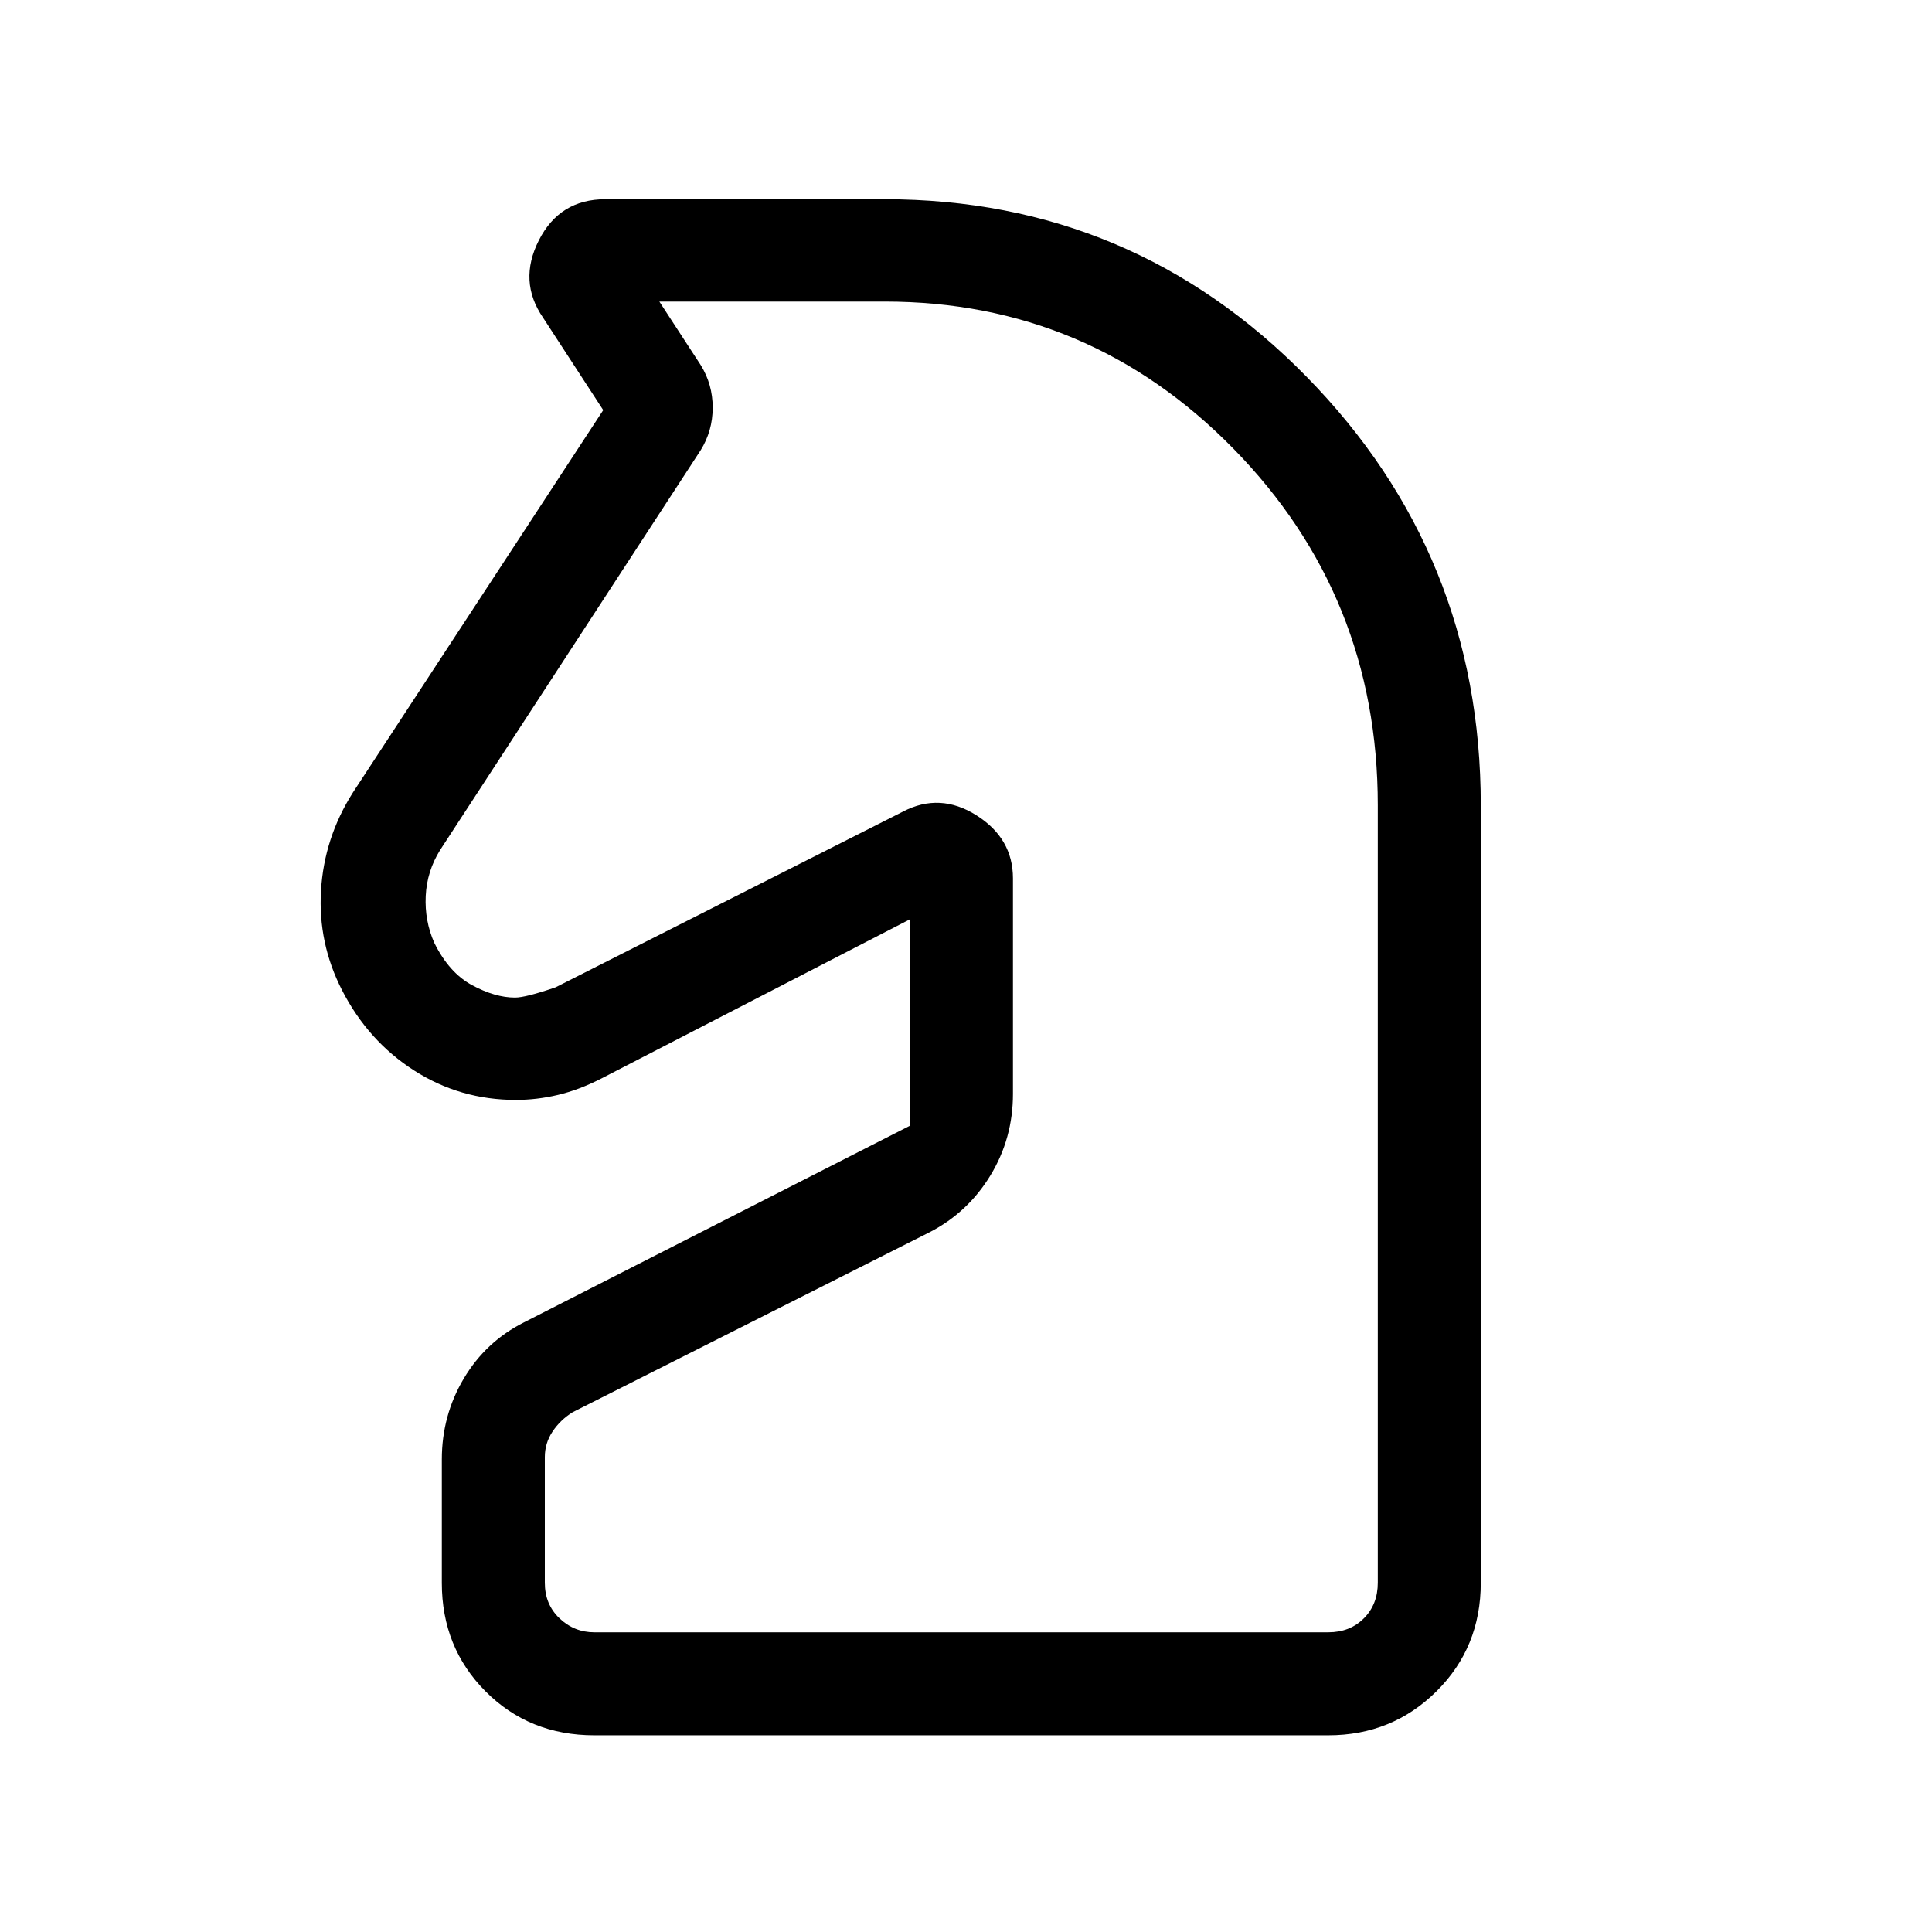<svg xmlns="http://www.w3.org/2000/svg" height="40" viewBox="0 -960 960 960" width="40"><path d="M295.33-97.74q-32.33 0-54.06-21.82-21.73-21.81-21.73-53.89v-61.36q0-21.87 10.93-40.23 10.92-18.35 29.94-27.91L452-400.56v-102.57l-153.28 79.08q-10.98 5.61-21.46 8.1-10.48 2.49-20.96 2.49-27.71 0-50.54-14.63t-35.77-39.83q-12.04-23.45-10.48-49.59 1.56-26.14 15.82-48.64l124.41-190.06-29.89-45.93q-12.44-18.07-2.09-38.46Q278.1-861 300.79-861h138.72q123.23 0 209.76 88.24 86.52 88.25 86.52 212.89v386.33q0 32.12-22.03 53.96Q691.72-97.74 660-97.74H295.33Zm0-51.18H660q10.77 0 17.69-6.93 6.93-6.92 6.93-17.69v-386.33q0-103.99-71.69-177.14-71.68-73.14-173.42-73.14H327.62l20.53 31.51q5.98 9.6 5.98 21.16t-5.98 21.2L218.74-537.69q-6.61 10.56-7.2 22.9-.59 12.33 4.25 23.27 7.38 14.92 18.81 21.06 11.43 6.15 21.32 6.15 5.29 0 20.21-5.13l172.51-87.25q18.36-9.64 36.53 1.81 18.16 11.44 18.16 31.34v107.1q0 22.09-11.21 40.52-11.22 18.43-30.25 28.23l-177.31 89.41q-6.15 3.84-10 9.61-3.84 5.77-3.84 12.7v62.43q0 10.77 7.31 17.69 7.3 6.93 17.3 6.93ZM452-503.13Z"/></svg>